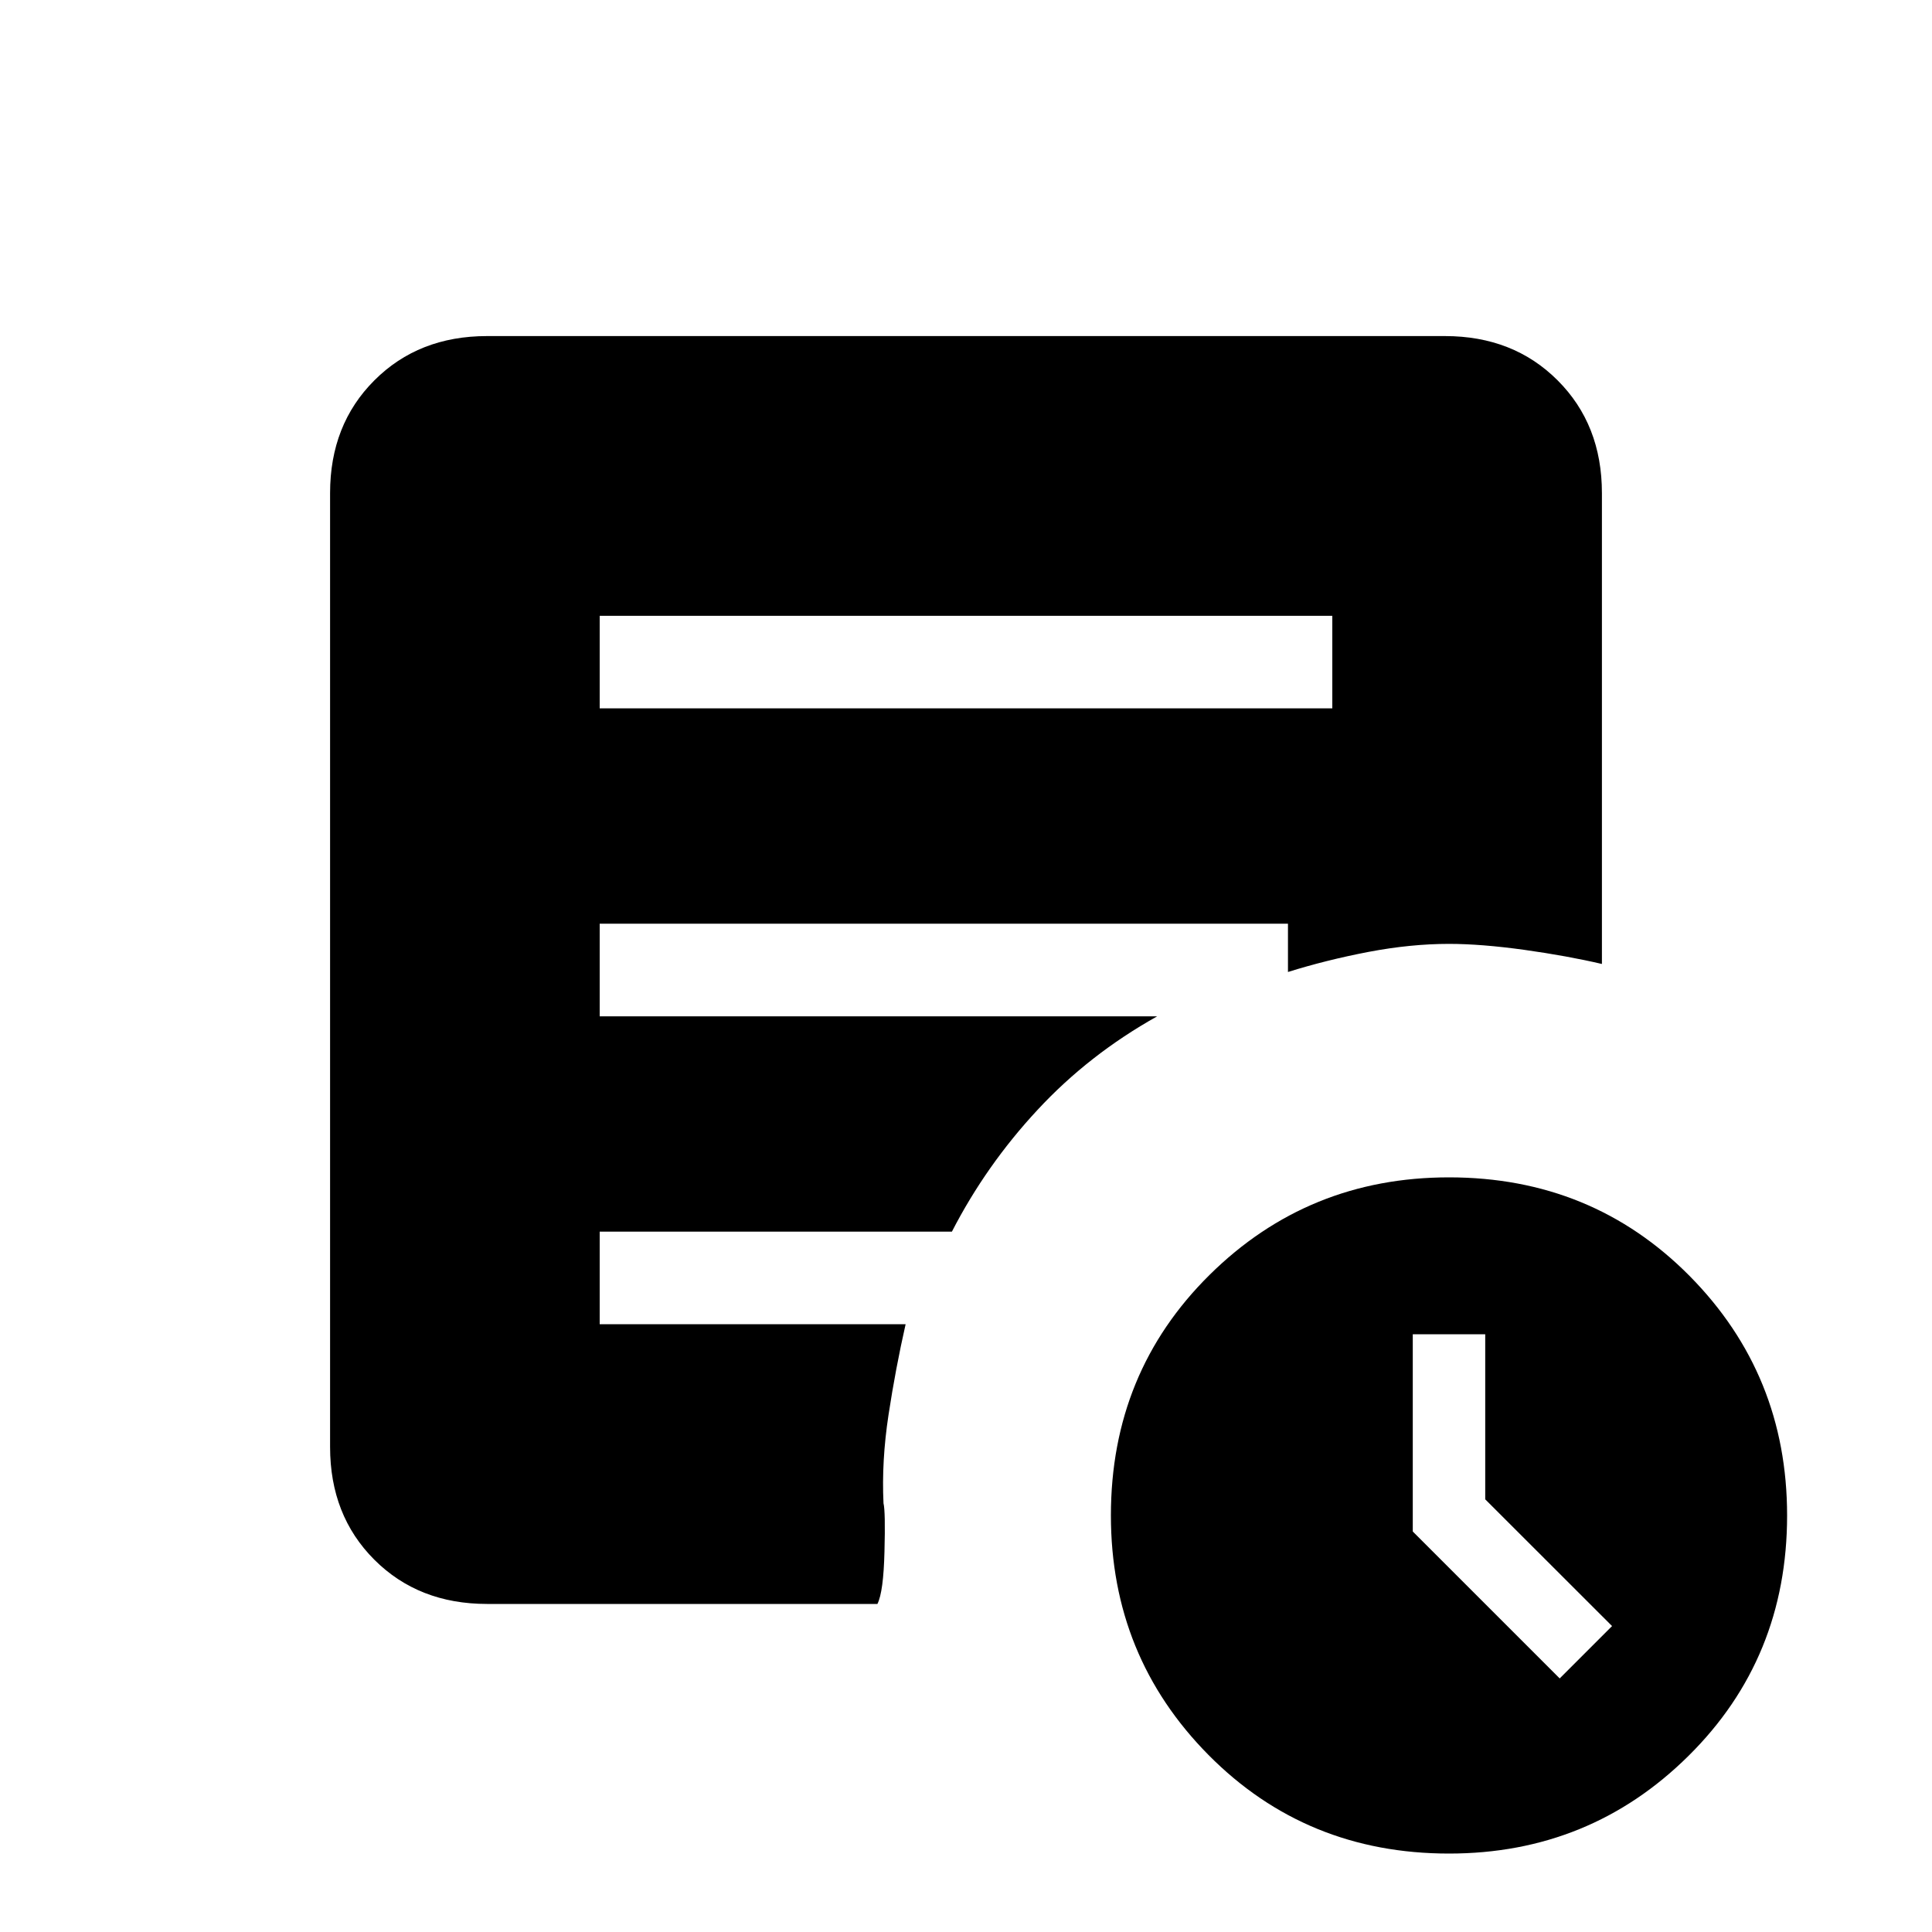 <svg xmlns="http://www.w3.org/2000/svg" height="20" width="20"><path d="m16.146 17.375.542-.542-1.313-1.312v-1.709h-.75v2.042ZM15 19.188q-1.479 0-2.49-1.021-1.01-1.021-1.01-2.479 0-1.48 1.021-2.49 1.021-1.01 2.479-1.01 1.479 0 2.49 1.02 1.01 1.021 1.01 2.48 0 1.479-1.021 2.489-1.021 1.011-2.479 1.011ZM6.208 7.333h7.584v-.958H6.208Zm2.875 9.271H5.042q-.709 0-1.167-.458-.458-.458-.458-1.167V5.104q0-.708.458-1.166.458-.459 1.167-.459h9.916q.709 0 1.167.459.458.458.458 1.166v4.875q-.354-.083-.802-.146-.448-.062-.781-.062-.396 0-.833.083-.438.084-.834.208v-.5H6.208v.959h5.771q-.708.396-1.239.969-.532.572-.886 1.26H6.208v.958h3.167q-.104.459-.177.938-.073.479-.052.916.021.084.01.5-.01.417-.073.542Z"/></svg>